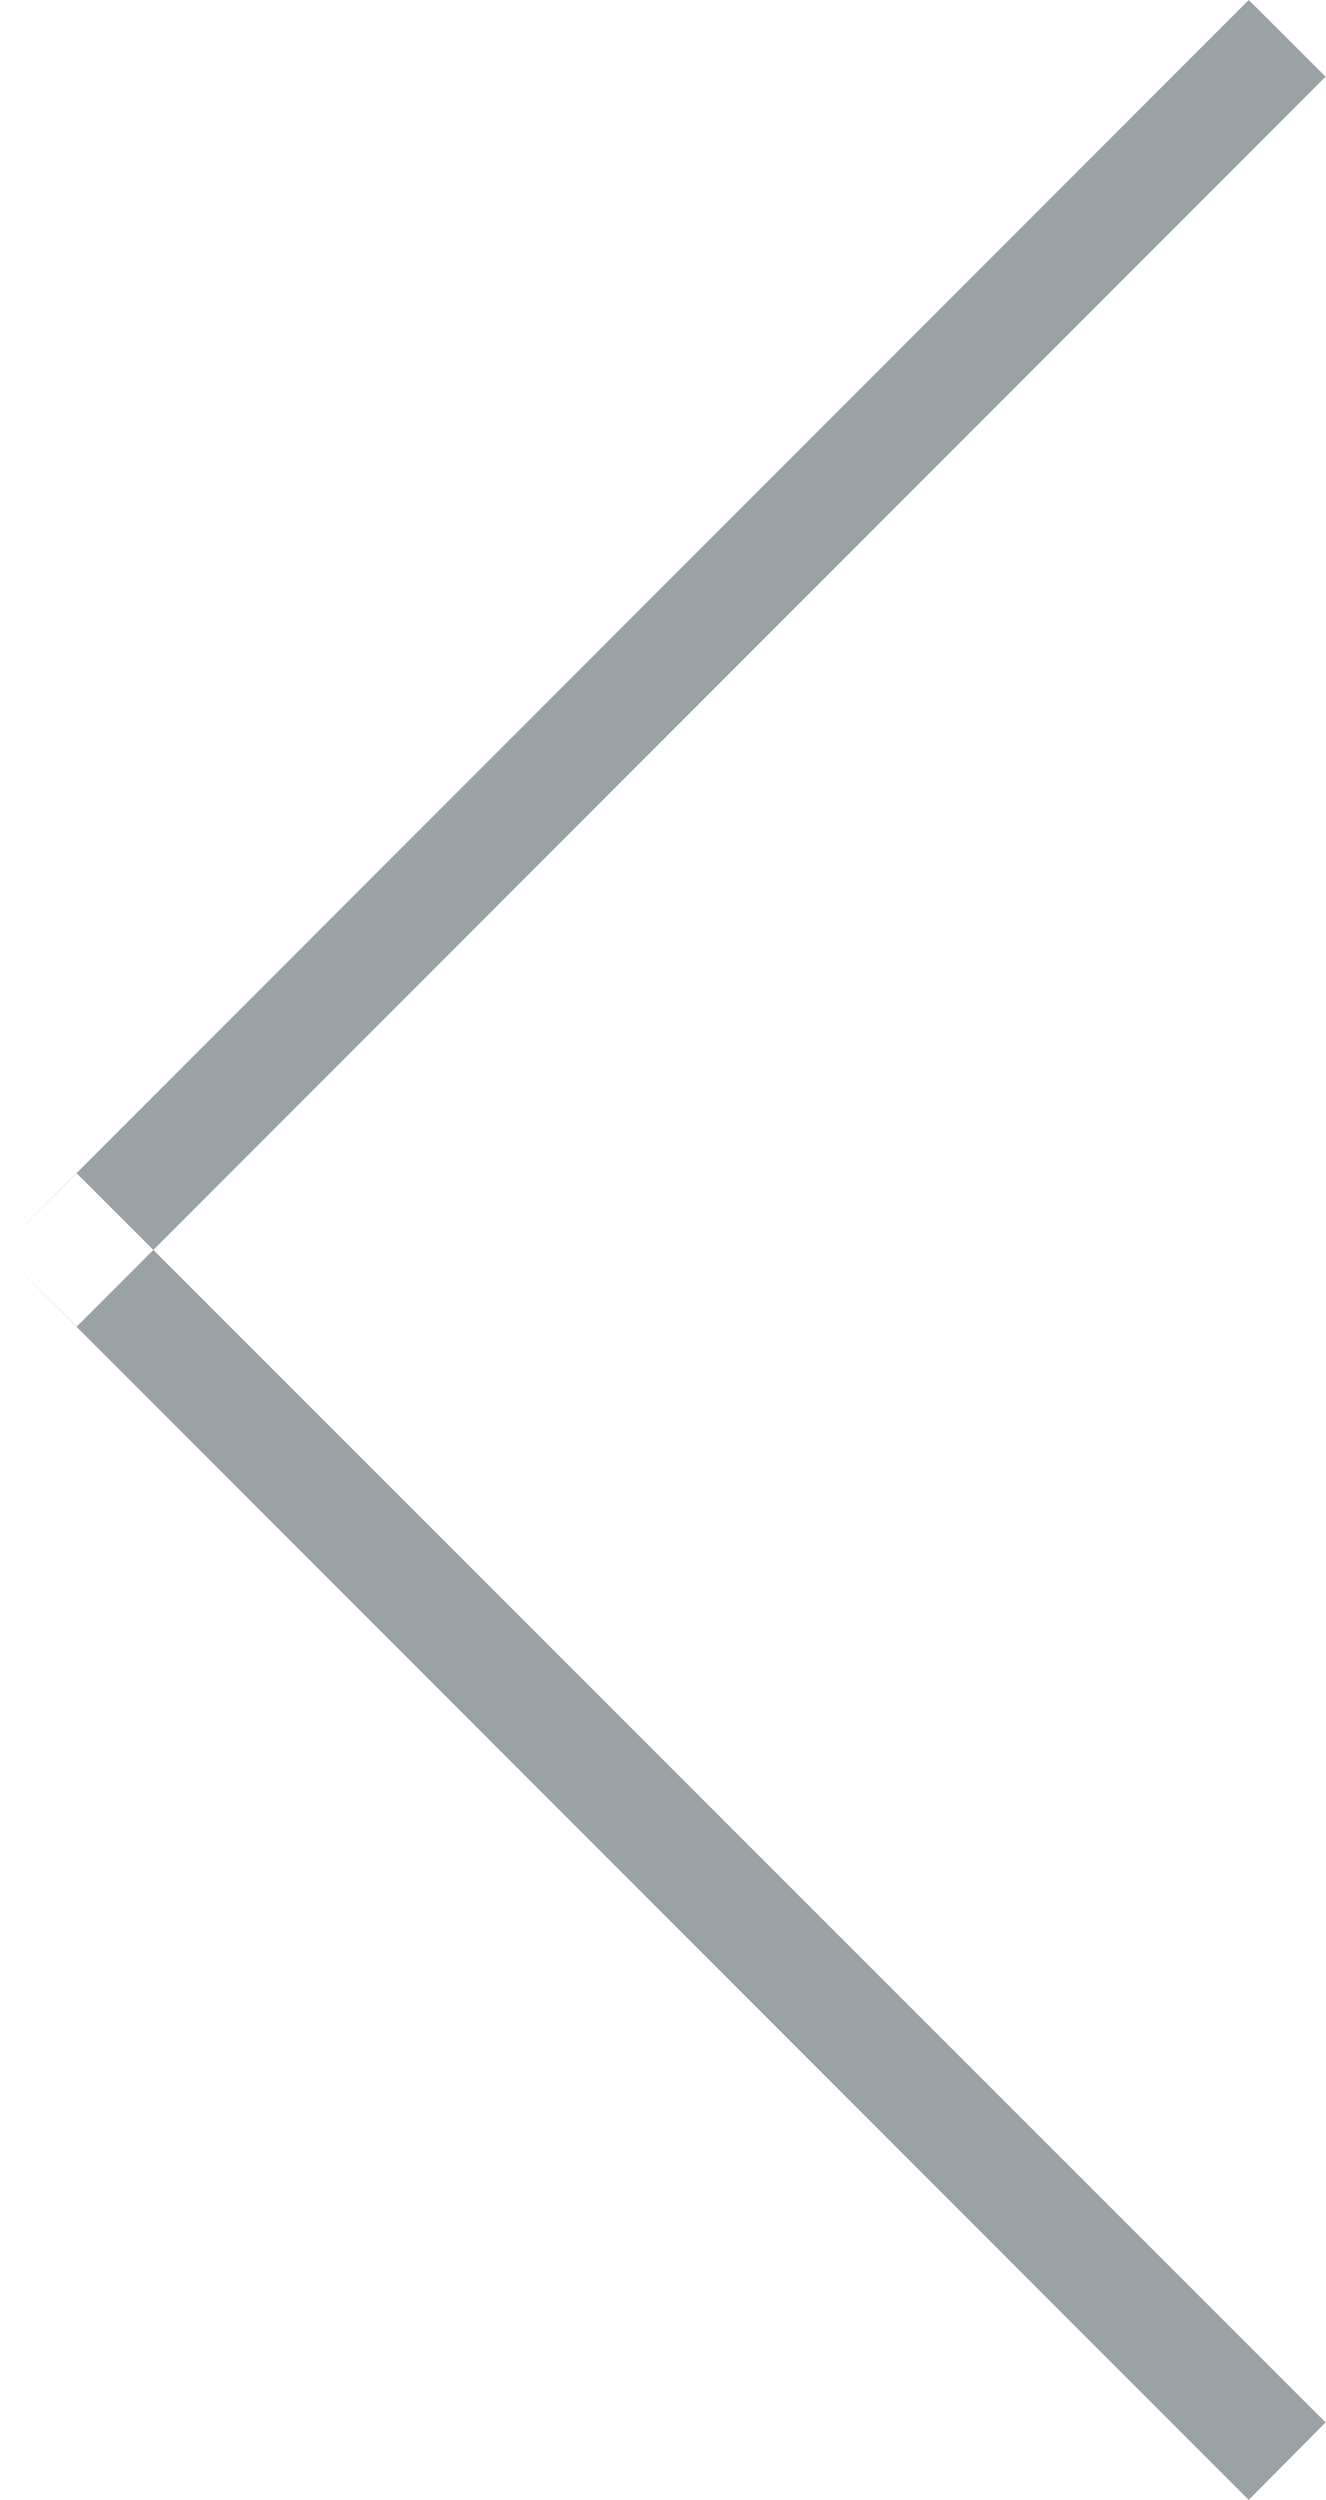 <svg xmlns="http://www.w3.org/2000/svg" width="16.094" height="30.32" viewBox="0 0 16.094 30.32">
  <defs>
    <style>
      .cls-1 {
        fill: #37474f;
        fill-rule: evenodd;
        opacity: 0.5;
      }
    </style>
  </defs>
  <path id="Rectangle_17_copy" data-name="Rectangle 17 copy" class="cls-1" d="M354.5,3053.34l0.933,0.93-15.158,15.16-0.933-.93Zm-14.225,14.23,15.158,15.15-0.933.94-15.158-15.16Z" transform="translate(-339.344 -3053.34)"/>
</svg>
